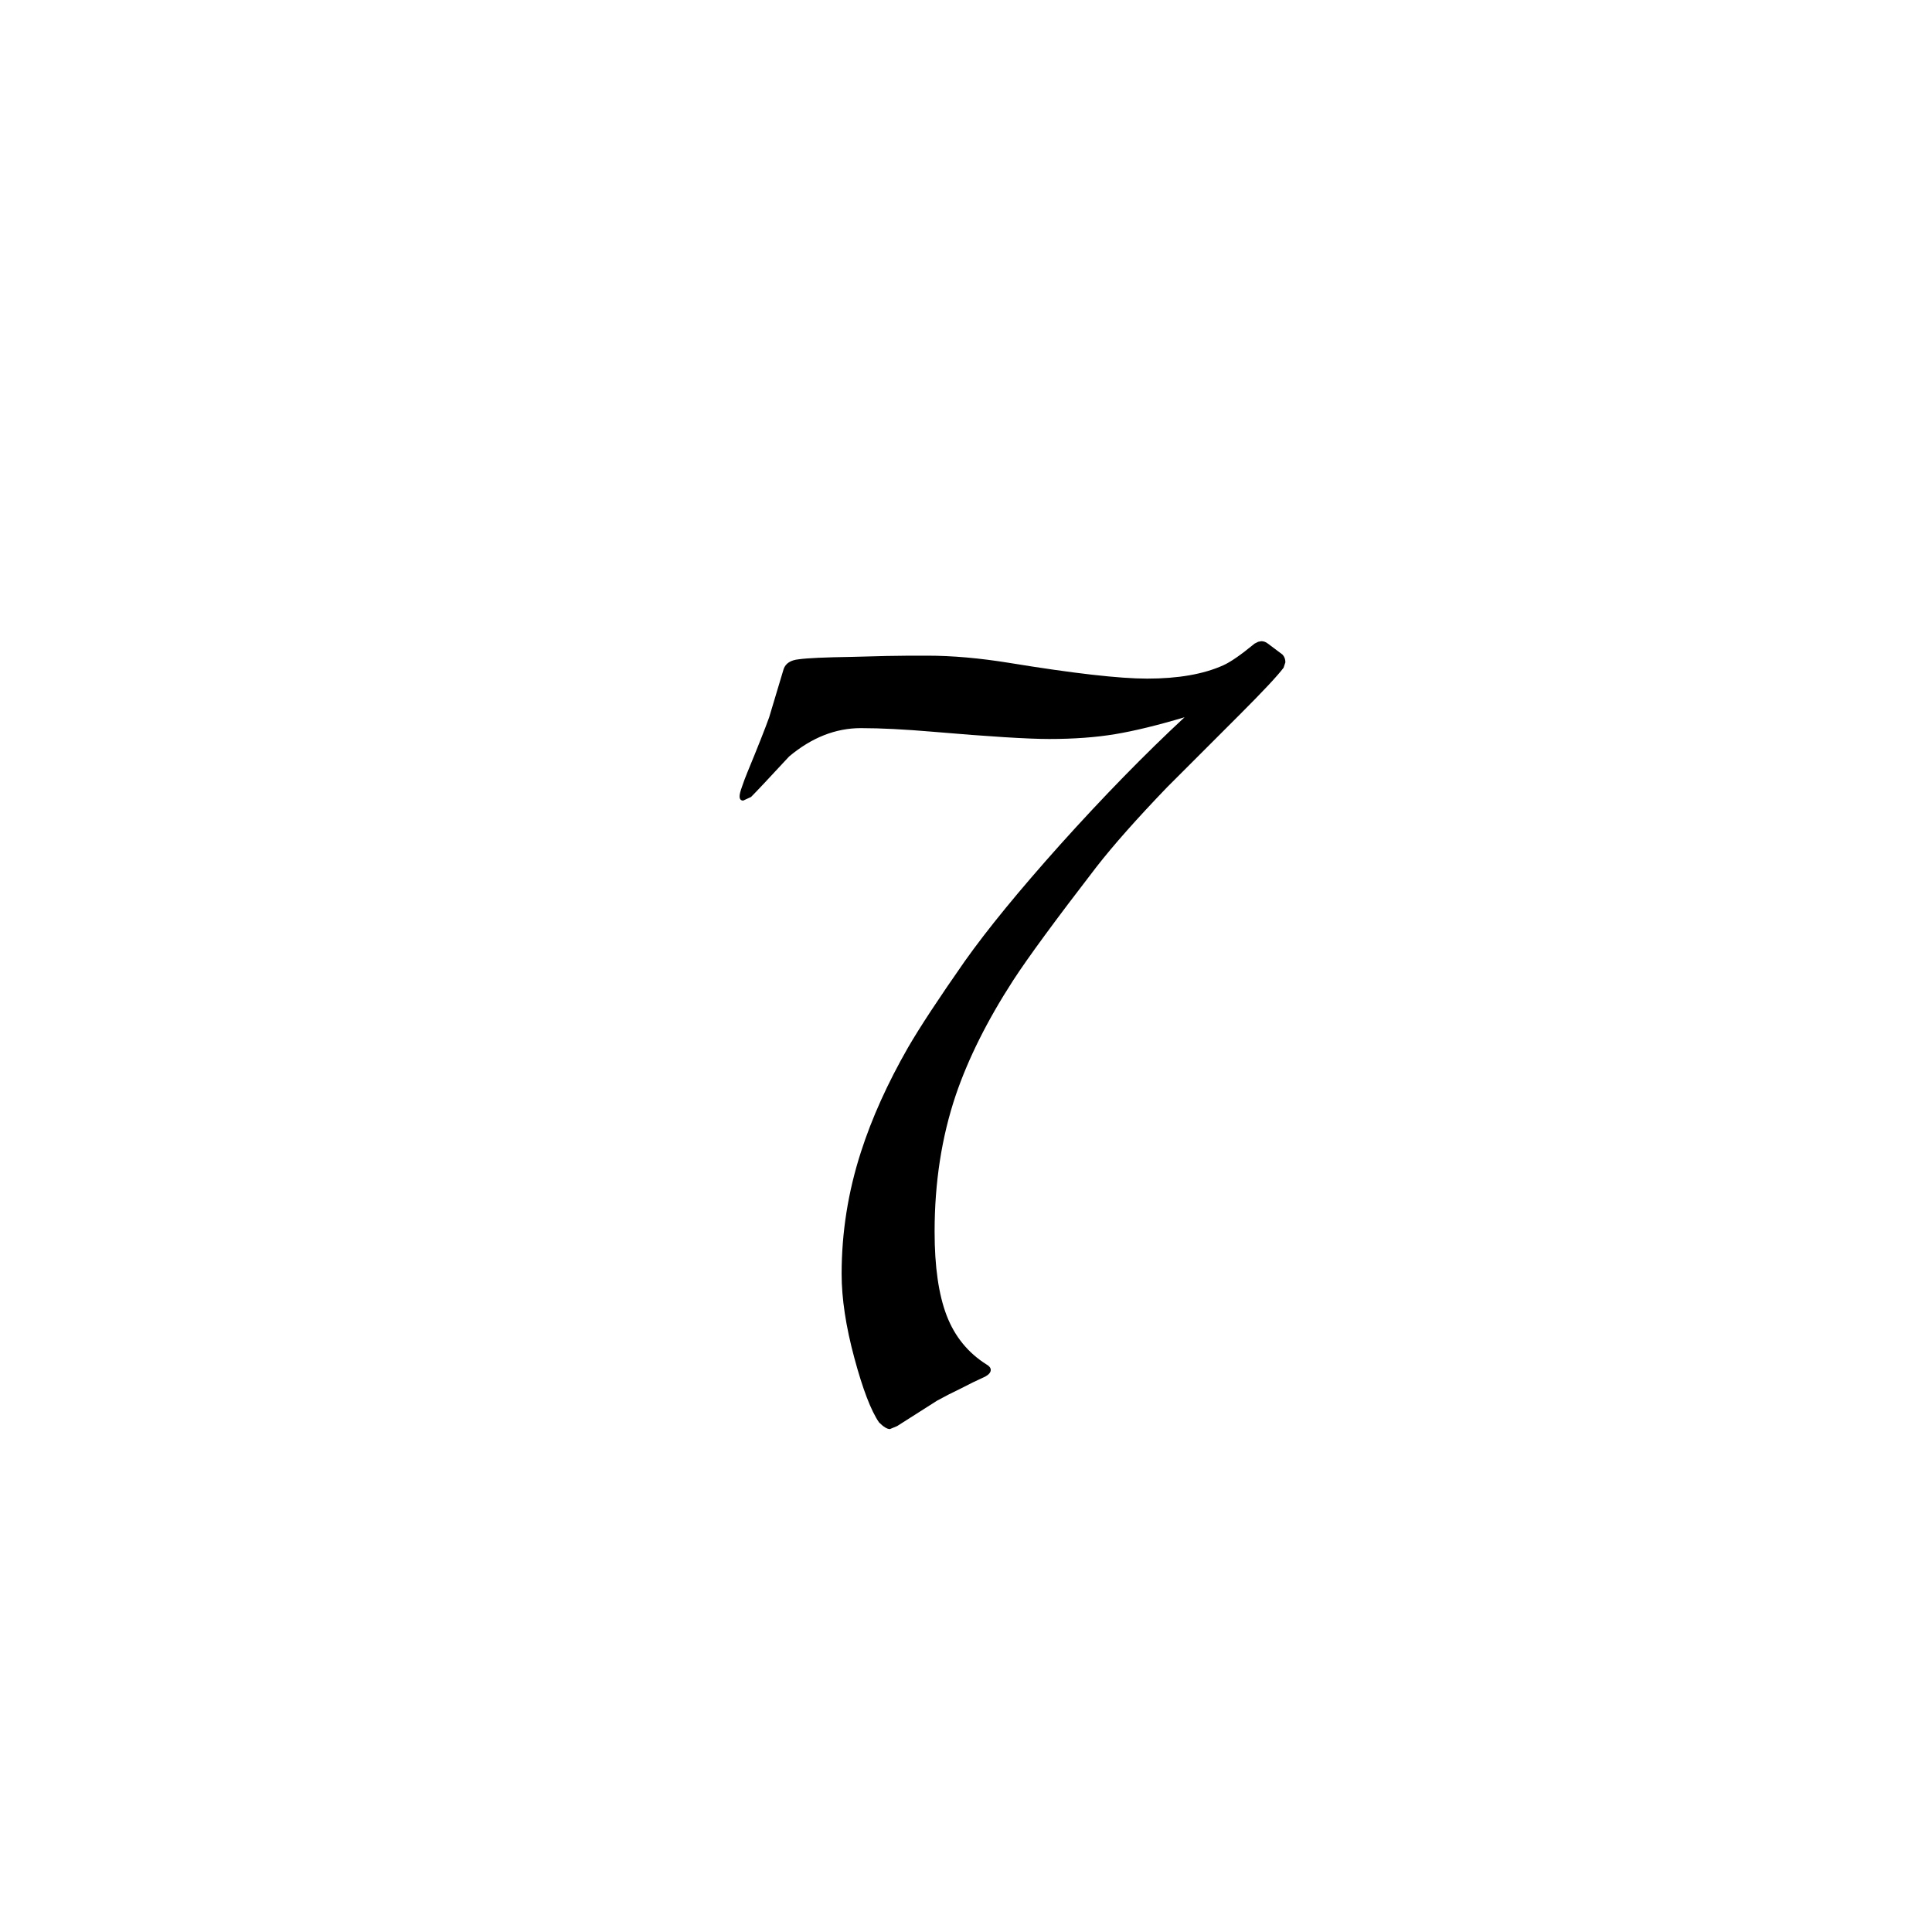 <svg width="200" height="200" viewBox="0 0 200 200" fill="none" xmlns="http://www.w3.org/2000/svg">
<rect width="200" height="200" fill="white"/>
<path d="M132.875 69.125C132.25 69.958 130.729 71.583 128.312 74L120.812 81.5C117.688 84.75 115.25 87.5 113.5 89.75C109.292 95.208 106.417 99.125 104.875 101.5C102.208 105.625 100.229 109.583 98.938 113.375C97.479 117.708 96.75 122.417 96.75 127.5C96.75 131.125 97.167 134.021 98 136.188C98.833 138.354 100.208 140.042 102.125 141.25C102.417 141.417 102.562 141.604 102.562 141.812C102.562 142.062 102.375 142.292 102 142.5C101.167 142.875 100.312 143.292 99.438 143.75C98.562 144.167 97.75 144.583 97 145L92.875 147.625L92.125 147.938C91.833 147.938 91.458 147.708 91 147.25C90.167 146.042 89.312 143.812 88.438 140.562C87.562 137.312 87.125 134.417 87.125 131.875C87.125 127.583 87.792 123.375 89.125 119.25C90.25 115.75 91.875 112.146 94 108.438C95.208 106.354 97.167 103.375 99.875 99.5C102.208 96.208 105.5 92.188 109.75 87.438C114.208 82.479 118.5 78.083 122.625 74.25C119.833 75.083 117.438 75.667 115.438 76C113.438 76.333 111.167 76.5 108.625 76.5C106.417 76.5 102.396 76.25 96.562 75.75C93.646 75.5 91.167 75.375 89.125 75.375C86.5 75.375 84.021 76.354 81.688 78.312C79.604 80.562 78.292 81.958 77.75 82.5L76.938 82.875C76.688 82.875 76.562 82.729 76.562 82.438C76.562 82.229 76.646 81.896 76.812 81.438C76.979 80.938 77.167 80.438 77.375 79.938C78.458 77.312 79.208 75.417 79.625 74.25L81.125 69.25C81.333 68.667 81.854 68.333 82.688 68.25C83.562 68.125 85.396 68.042 88.188 68C90.979 67.917 92.958 67.875 94.125 67.875H96C98.583 67.875 101.417 68.125 104.5 68.625C111.125 69.708 115.875 70.25 118.75 70.25C121.958 70.25 124.583 69.792 126.625 68.875C127.375 68.542 128.458 67.792 129.875 66.625L130.25 66.438L130.562 66.375C130.812 66.375 131.042 66.458 131.25 66.625L132.75 67.75C132.958 67.958 133.062 68.229 133.062 68.562L132.875 69.125Z" fill="black"/>
</svg>
